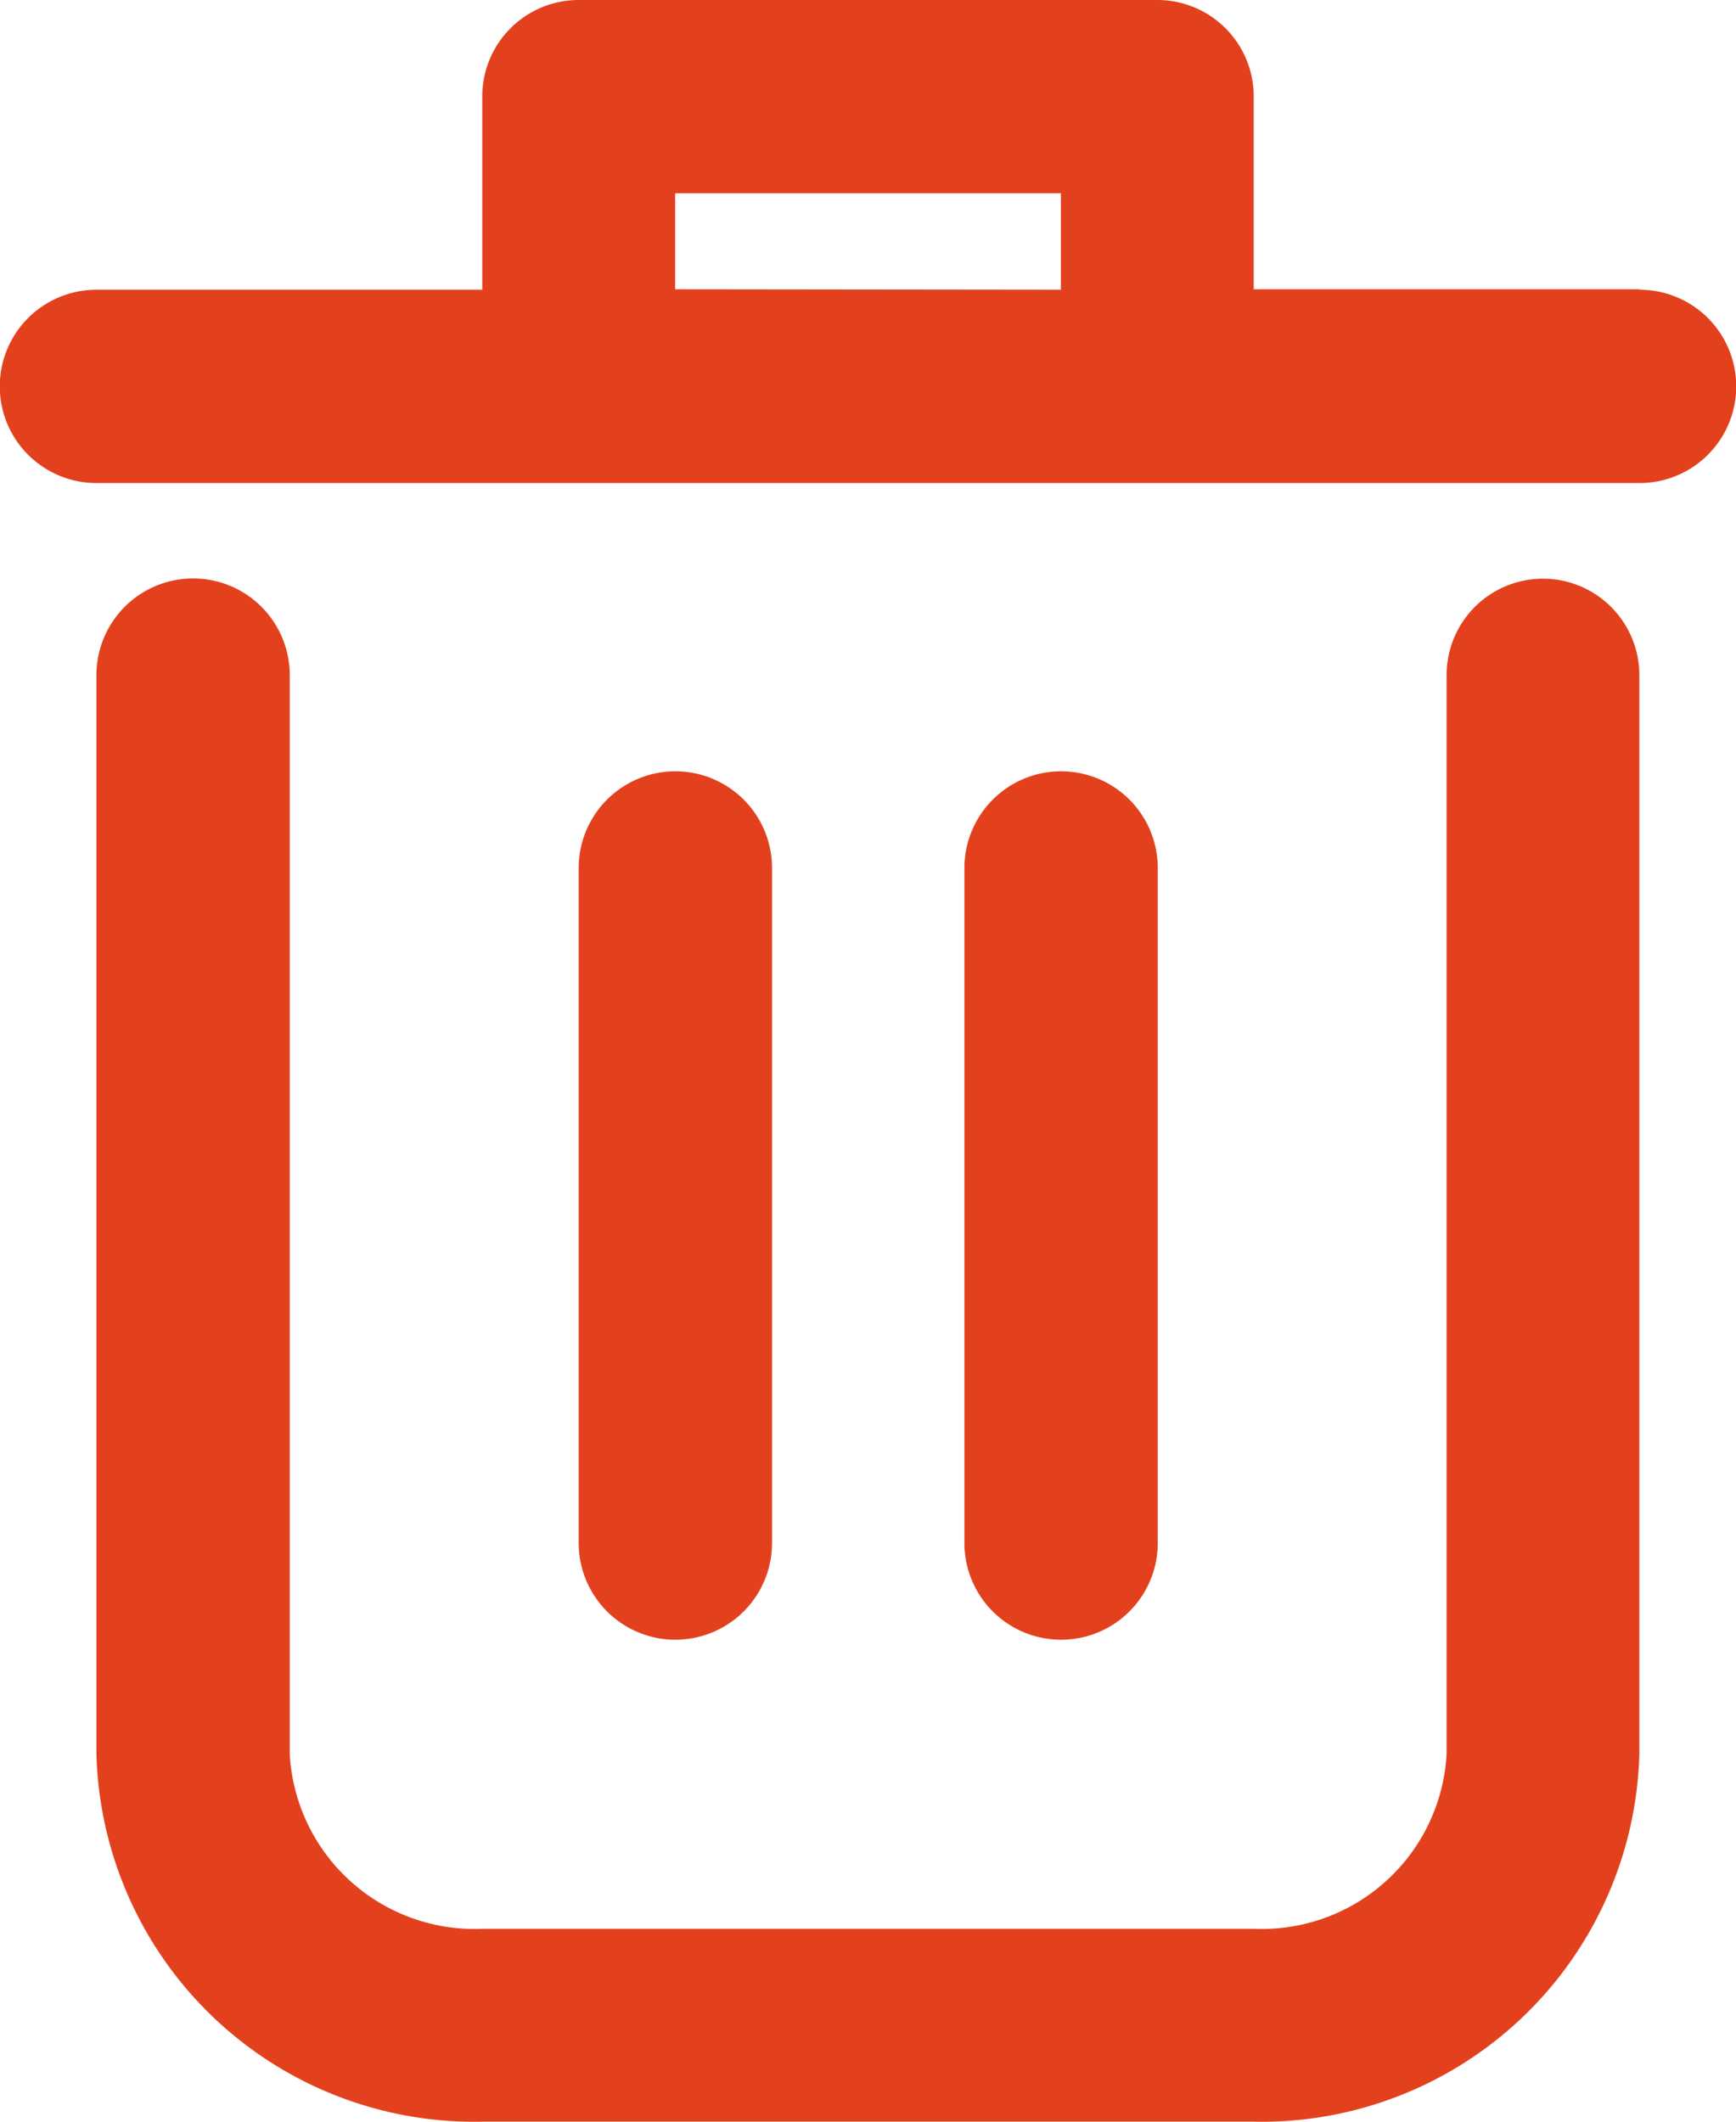 <svg xmlns="http://www.w3.org/2000/svg" width="15.266" height="18.659" viewBox="0 0 15.266 18.659">
  <g id="delete" transform="translate(-3 -1)">
    <path id="Path_123995" data-name="Path 123995" d="M16.721,7a.848.848,0,0,0-.848.848v9.491a1.628,1.628,0,0,1-1.7,1.534H7.4a1.628,1.628,0,0,1-1.7-1.534V7.848a.848.848,0,1,0-1.7,0v9.491a3.323,3.323,0,0,0,3.4,3.23h6.768a3.323,3.323,0,0,0,3.4-3.23V7.848A.848.848,0,0,0,16.721,7Z" transform="translate(-0.152 -0.911)" fill="#e3411e"/>
    <path id="Path_123996" data-name="Path 123996" d="M17.418,3.544H14.025v-1.7A.848.848,0,0,0,13.177,1H8.089a.848.848,0,0,0-.848.848v1.7H3.848a.848.848,0,1,0,0,1.7h13.57a.848.848,0,1,0,0-1.7Zm-8.481,0V2.7h3.392v.848Z" transform="translate(0)" fill="#e3411e"/>
    <path id="Path_123997" data-name="Path 123997" d="M10.7,15.785V9.848a.848.848,0,1,0-1.7,0v5.937a.848.848,0,0,0,1.7,0Z" transform="translate(-0.911 -1.215)" fill="#e3411e"/>
    <path id="Path_123998" data-name="Path 123998" d="M14.7,15.785V9.848a.848.848,0,0,0-1.7,0v5.937a.848.848,0,0,0,1.7,0Z" transform="translate(-1.519 -1.215)" fill="#e3411e"/>
  </g>
</svg>
